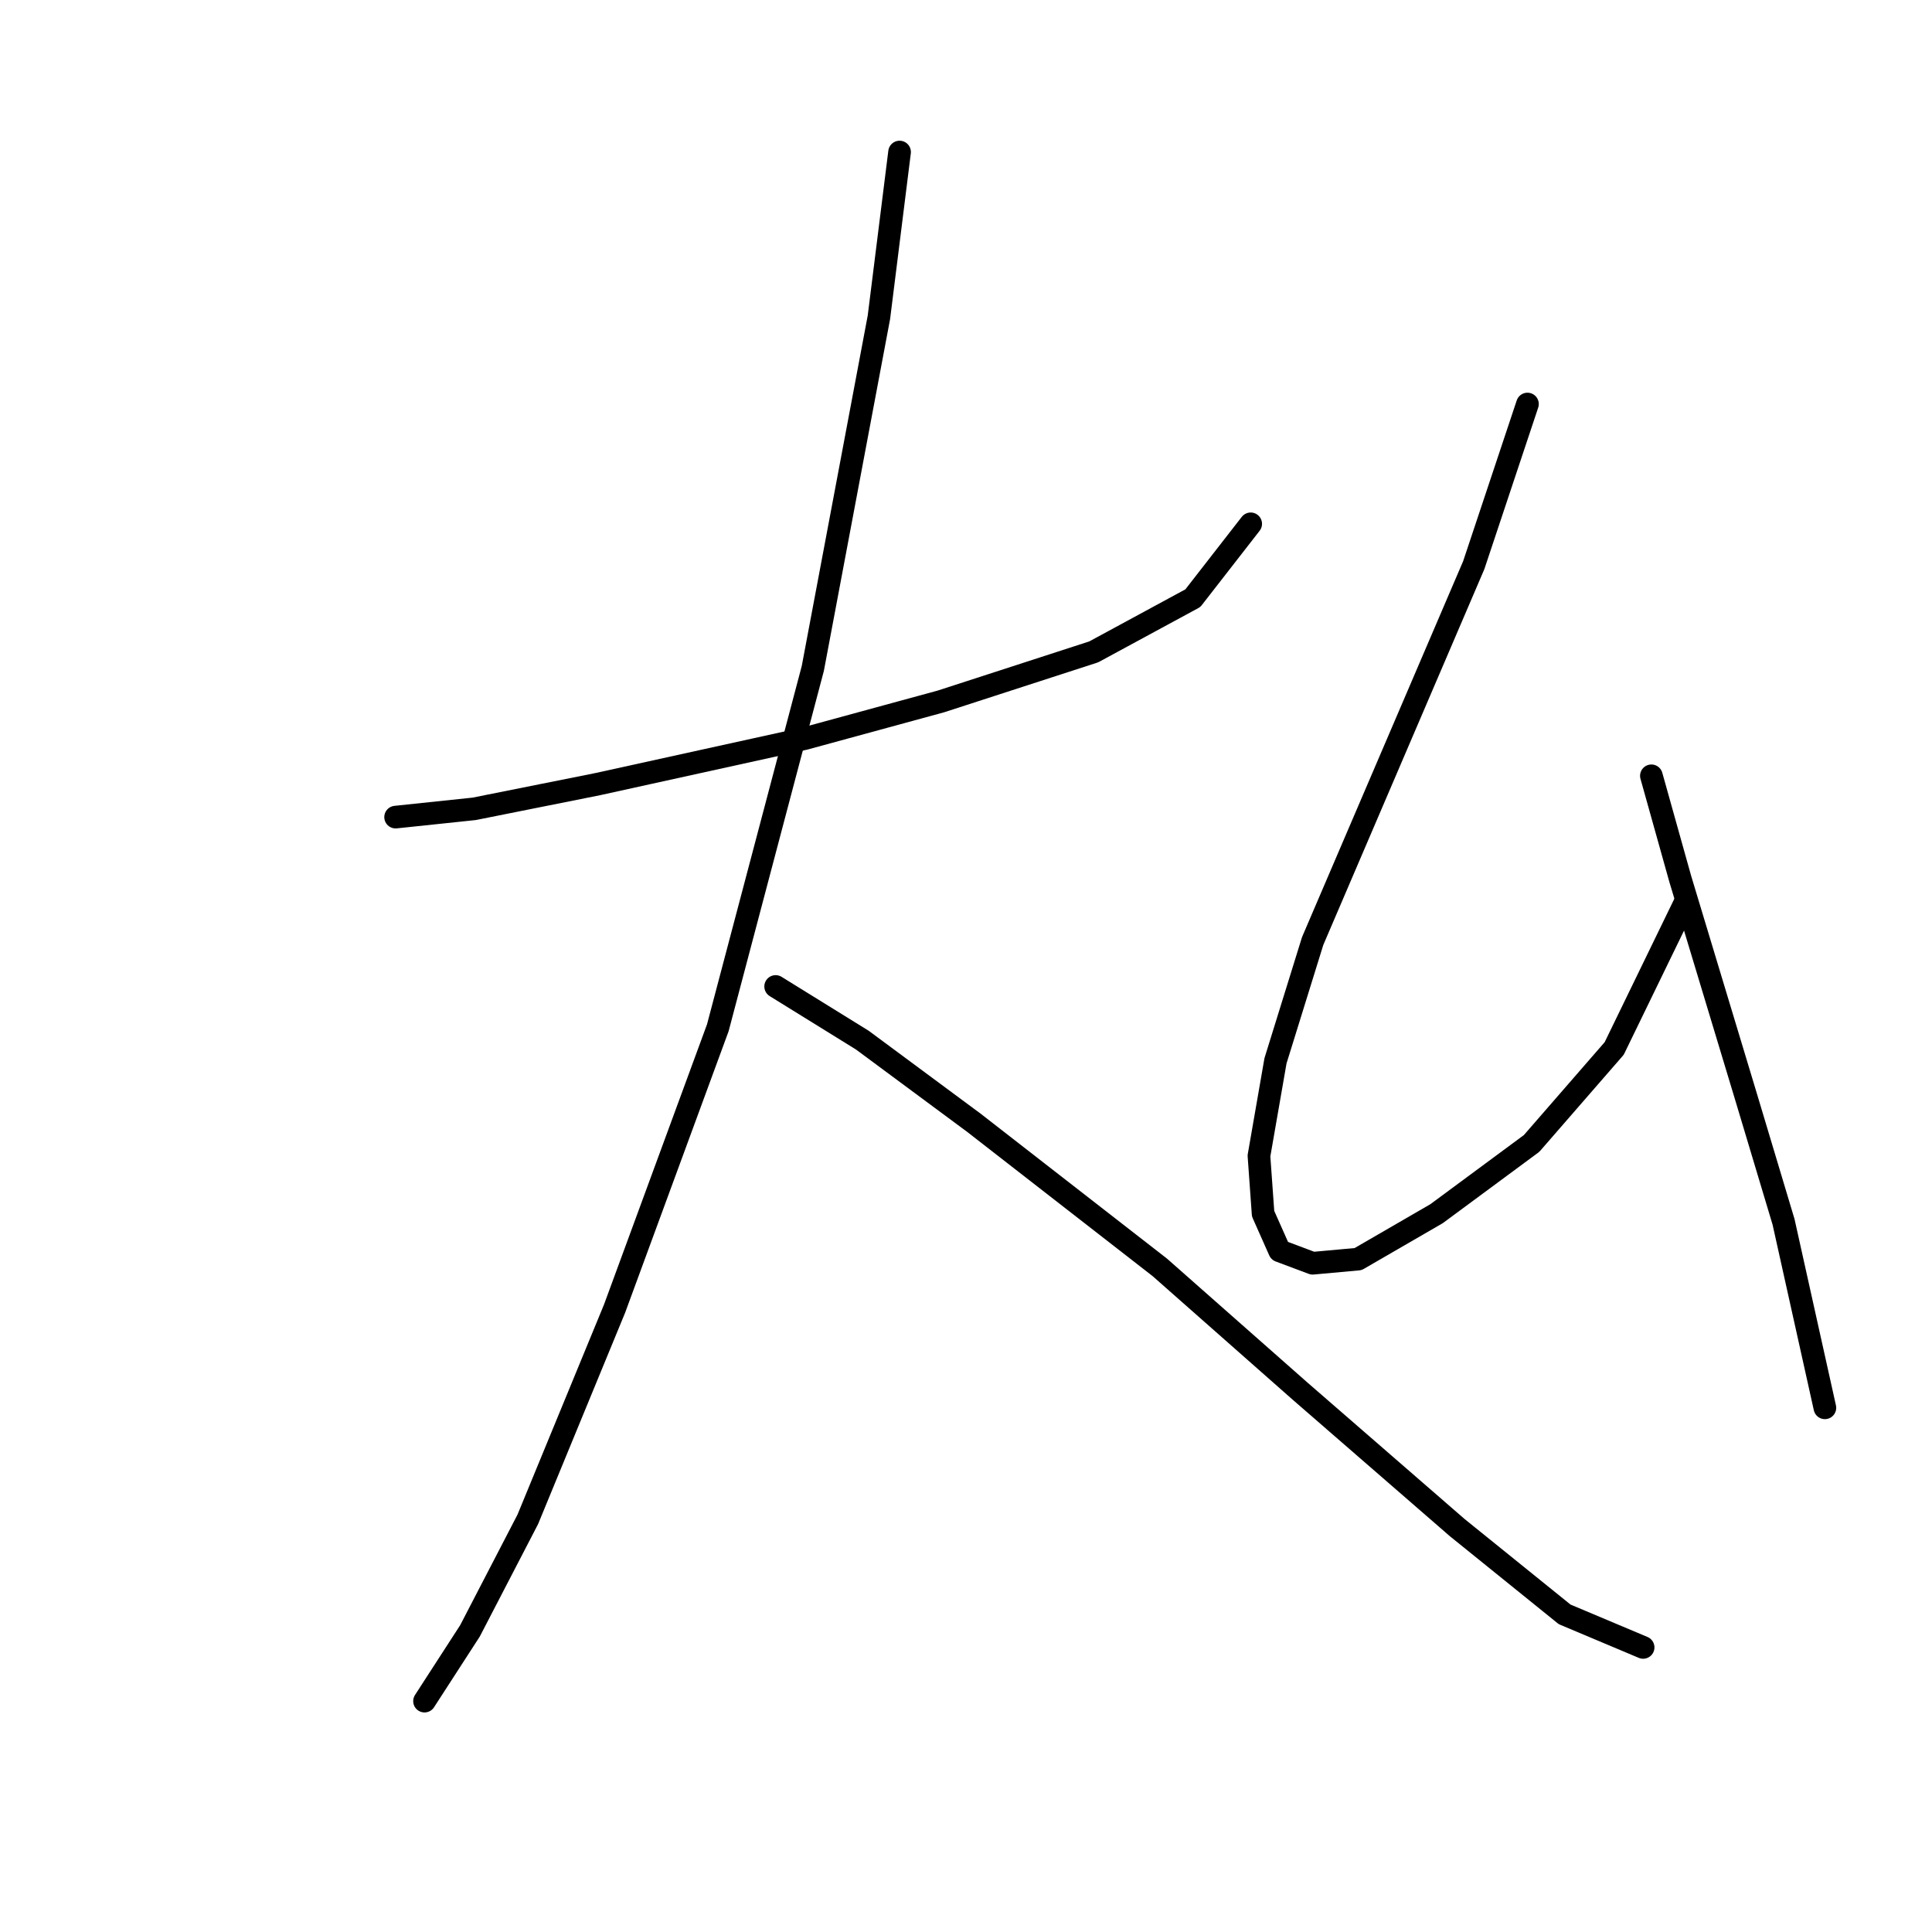 <?xml version="1.0" standalone="no"?>
    <svg width="256" height="256" xmlns="http://www.w3.org/2000/svg" version="1.1">
    <polyline stroke="black" stroke-width="3" stroke-linecap="round" fill="transparent" stroke-linejoin="round" points="52.42 108.271 62.819 107.177 79.24 103.893 106.608 97.872 124.671 92.945 144.924 86.377 158.06 79.261 165.724 69.409 165.724 69.409 " />
        <polyline stroke="black" stroke-width="3" stroke-linecap="round" fill="transparent" stroke-linejoin="round" points="119.198 20.146 116.461 42.041 107.703 88.566 95.114 136.187 81.43 173.408 69.935 201.323 62.272 216.102 56.251 225.407 56.251 225.407 " />
        <polyline stroke="black" stroke-width="3" stroke-linecap="round" fill="transparent" stroke-linejoin="round" points="102.777 130.713 114.271 137.829 129.05 148.776 153.682 167.934 172.292 184.355 193.092 202.418 207.323 213.912 217.723 218.291 217.723 218.291 " />
        <polyline stroke="black" stroke-width="3" stroke-linecap="round" fill="transparent" stroke-linejoin="round" points="202.397 53.535 195.281 74.882 182.144 105.535 173.934 124.692 169.008 140.566 166.818 153.155 167.366 160.818 169.555 165.744 173.934 167.387 179.955 166.839 190.355 160.818 202.944 151.513 213.891 138.924 223.197 119.766 223.197 119.766 " />
        <polyline stroke="black" stroke-width="3" stroke-linecap="round" fill="transparent" stroke-linejoin="round" points="218.818 102.798 222.649 116.482 231.407 145.492 236.333 161.913 241.807 186.544 241.807 186.544 " />
        </svg>